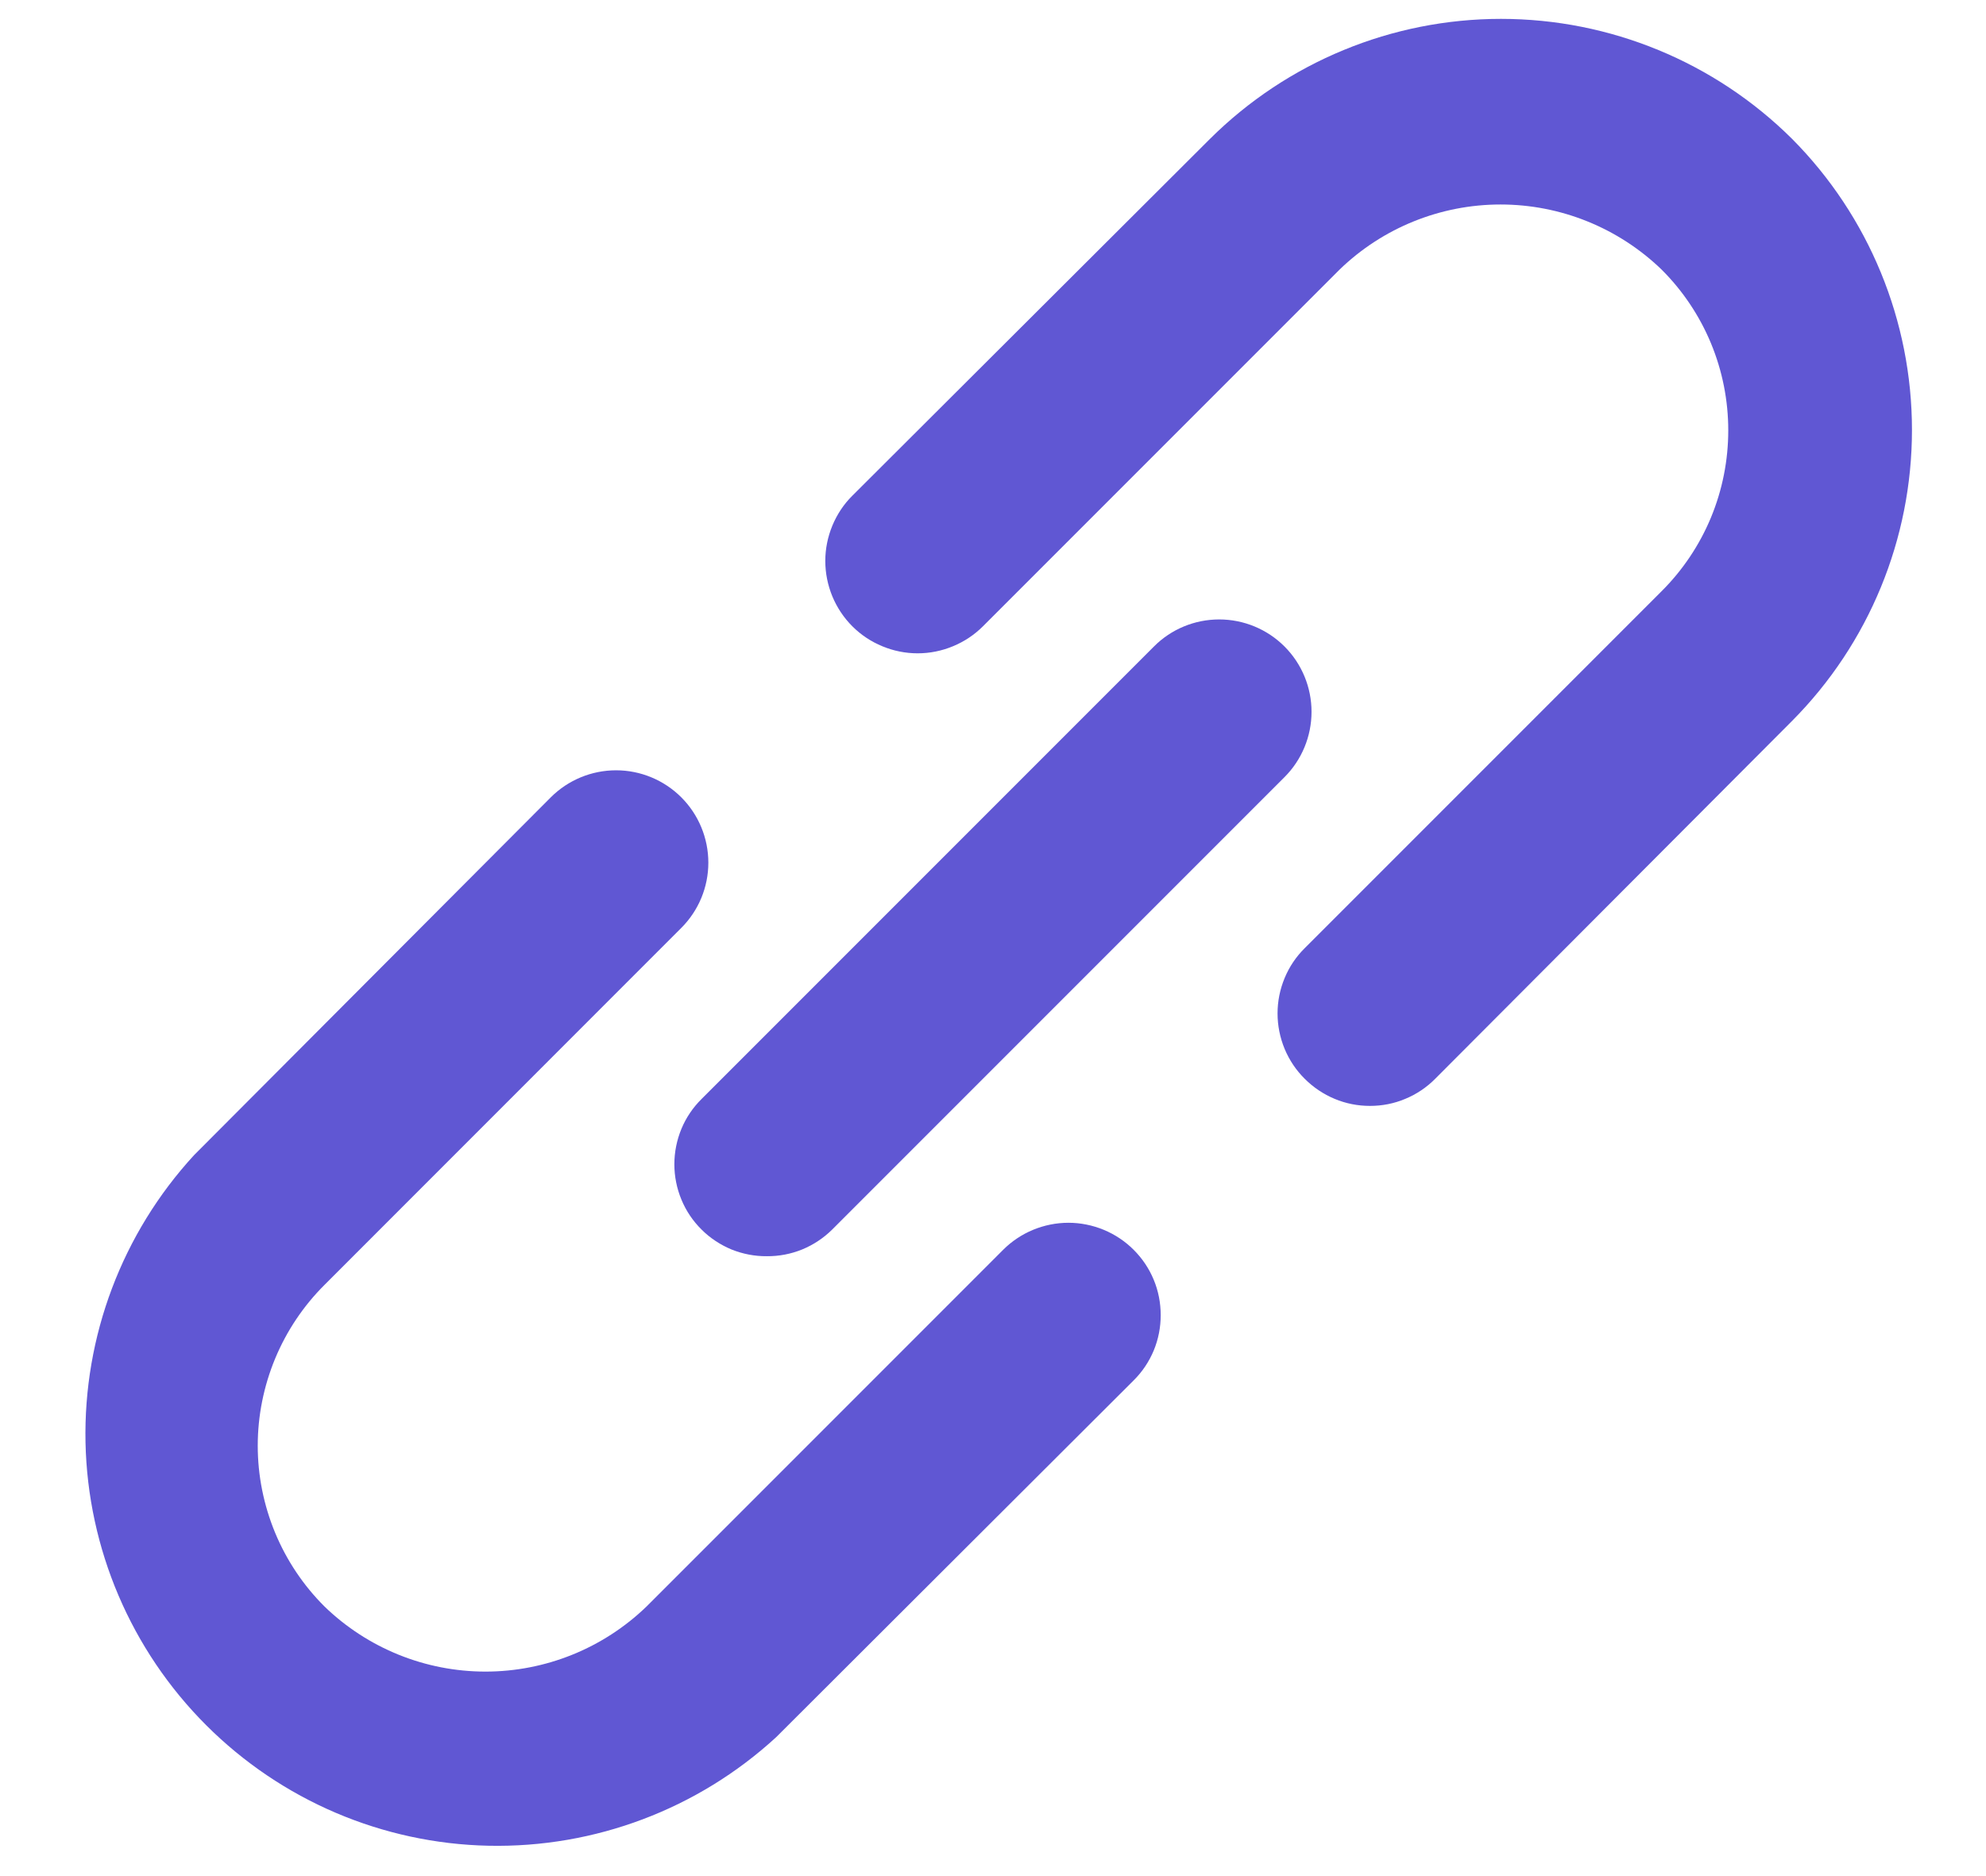 <svg width="18" height="17" viewBox="0 0 18 17" fill="none" xmlns="http://www.w3.org/2000/svg">
<path d="M9.092 11.325L5.859 14.558C5.467 14.936 4.944 15.147 4.4 15.147C3.856 15.147 3.333 14.936 2.942 14.558C2.75 14.367 2.598 14.14 2.494 13.89C2.39 13.639 2.336 13.371 2.336 13.1C2.336 12.829 2.39 12.561 2.494 12.31C2.598 12.06 2.75 11.833 2.942 11.642L6.175 8.408C6.332 8.251 6.42 8.039 6.42 7.817C6.42 7.595 6.332 7.382 6.175 7.225C6.018 7.068 5.805 6.98 5.584 6.98C5.362 6.98 5.149 7.068 4.992 7.225L1.759 10.467C1.107 11.176 0.755 12.109 0.775 13.072C0.796 14.034 1.187 14.951 1.868 15.632C2.549 16.313 3.466 16.705 4.429 16.725C5.391 16.745 6.325 16.393 7.034 15.742L10.275 12.508C10.353 12.431 10.415 12.338 10.457 12.237C10.499 12.135 10.52 12.027 10.52 11.917C10.52 11.807 10.499 11.698 10.457 11.597C10.415 11.495 10.353 11.403 10.275 11.325C10.197 11.247 10.105 11.186 10.004 11.144C9.902 11.102 9.793 11.08 9.684 11.08C9.574 11.08 9.465 11.102 9.363 11.144C9.262 11.186 9.17 11.247 9.092 11.325ZM16.242 1.258C15.541 0.562 14.593 0.171 13.604 0.171C12.616 0.171 11.668 0.562 10.967 1.258L7.725 4.492C7.647 4.569 7.586 4.662 7.544 4.763C7.502 4.865 7.48 4.973 7.48 5.083C7.48 5.193 7.502 5.302 7.544 5.404C7.586 5.505 7.647 5.597 7.725 5.675C7.803 5.753 7.895 5.814 7.997 5.856C8.098 5.898 8.207 5.92 8.317 5.92C8.427 5.92 8.536 5.898 8.637 5.856C8.739 5.814 8.831 5.753 8.909 5.675L12.142 2.442C12.533 2.064 13.056 1.853 13.6 1.853C14.144 1.853 14.667 2.064 15.059 2.442C15.251 2.633 15.403 2.86 15.507 3.11C15.611 3.361 15.664 3.629 15.664 3.9C15.664 4.171 15.611 4.439 15.507 4.69C15.403 4.94 15.251 5.167 15.059 5.358L11.825 8.592C11.747 8.669 11.685 8.761 11.643 8.863C11.601 8.964 11.579 9.073 11.579 9.183C11.579 9.293 11.601 9.402 11.643 9.504C11.685 9.605 11.747 9.698 11.825 9.775C11.903 9.853 11.995 9.915 12.096 9.957C12.198 10 12.307 10.021 12.417 10.021C12.527 10.021 12.636 10 12.737 9.957C12.839 9.915 12.931 9.853 13.008 9.775L16.242 6.533C16.939 5.832 17.329 4.884 17.329 3.896C17.329 2.908 16.939 1.959 16.242 1.258ZM6.359 11.142C6.436 11.219 6.529 11.28 6.63 11.322C6.732 11.363 6.841 11.384 6.95 11.383C7.06 11.384 7.169 11.363 7.27 11.322C7.372 11.28 7.464 11.219 7.542 11.142L11.642 7.042C11.799 6.885 11.887 6.672 11.887 6.45C11.887 6.228 11.799 6.015 11.642 5.858C11.485 5.701 11.272 5.613 11.05 5.613C10.828 5.613 10.615 5.701 10.459 5.858L6.359 9.958C6.28 10.036 6.218 10.128 6.176 10.229C6.134 10.331 6.112 10.44 6.112 10.55C6.112 10.66 6.134 10.769 6.176 10.87C6.218 10.972 6.28 11.064 6.359 11.142Z" fill="#6057D3"/>
</svg>
